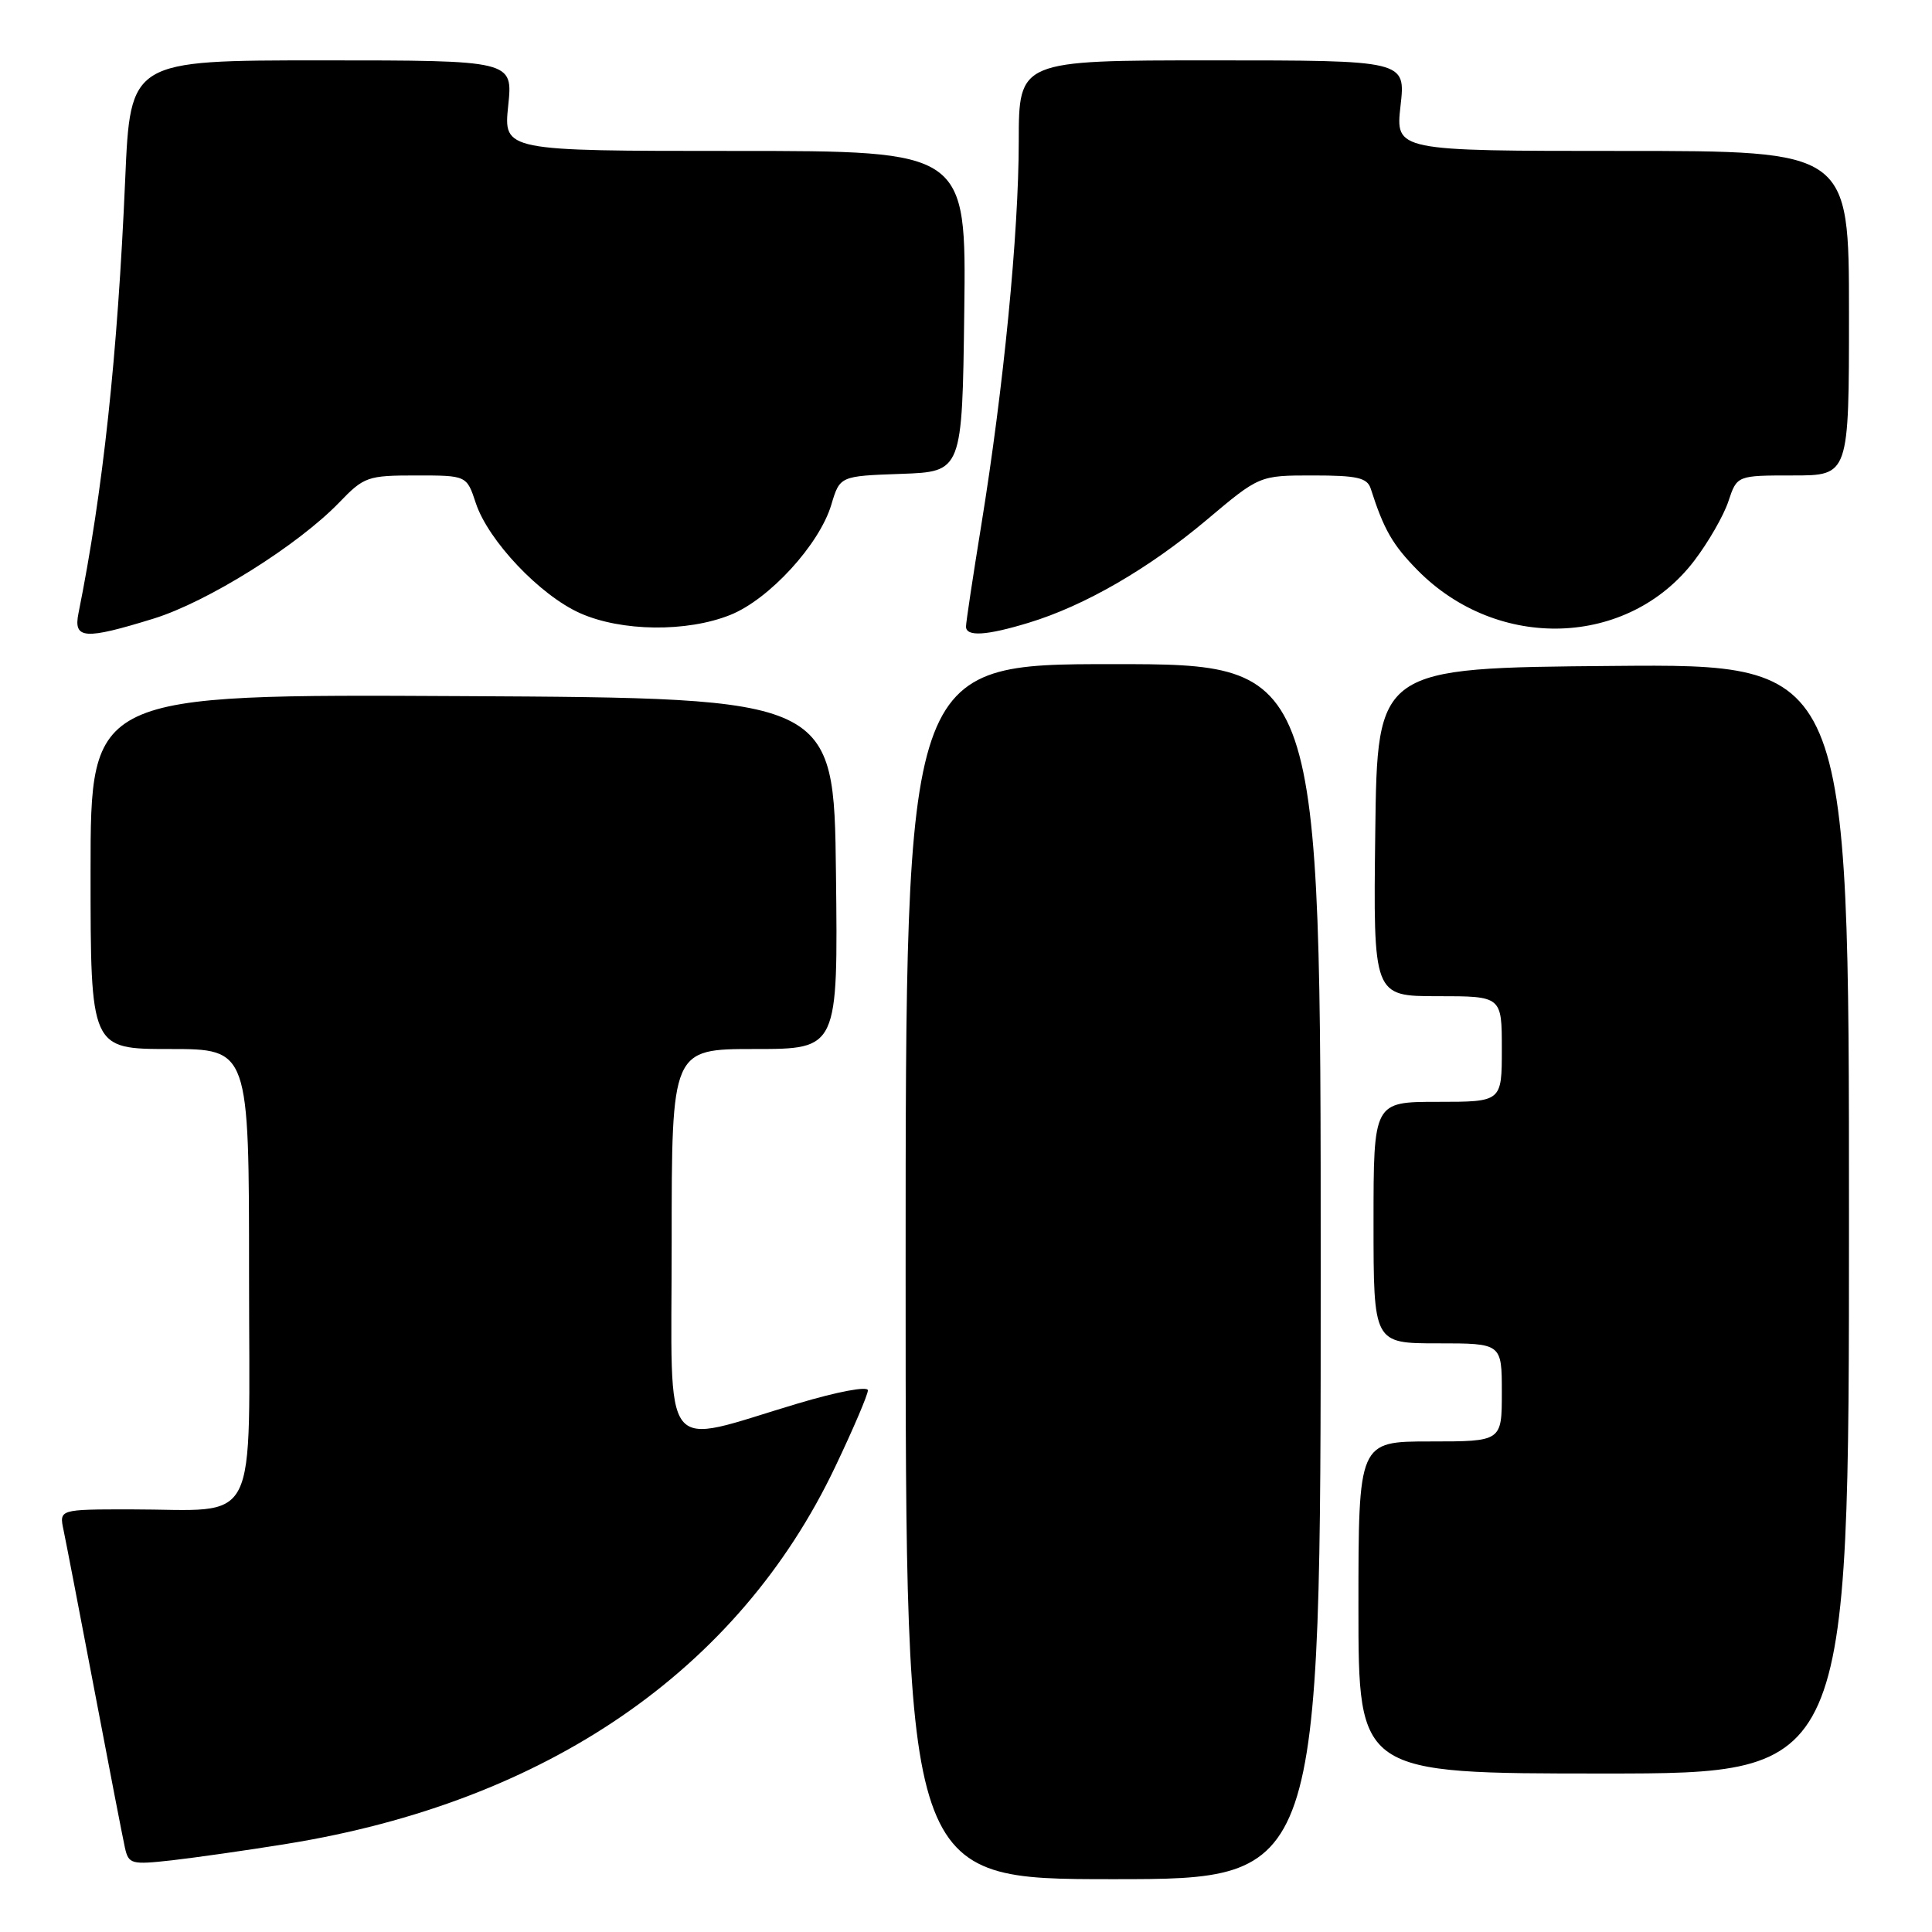 <?xml version="1.0" encoding="UTF-8" standalone="no"?>
<!DOCTYPE svg PUBLIC "-//W3C//DTD SVG 1.1//EN" "http://www.w3.org/Graphics/SVG/1.1/DTD/svg11.dtd" >
<svg xmlns="http://www.w3.org/2000/svg" xmlns:xlink="http://www.w3.org/1999/xlink" version="1.1" viewBox="0 0 256 256">
 <g >
 <path fill="currentColor"
d=" M 175.00 168.50 C 175.00 88.00 175.00 88.00 147.50 88.00 C 120.00 88.00 120.00 88.00 120.00 168.50 C 120.00 249.00 120.00 249.00 147.50 249.00 C 175.00 249.00 175.00 249.00 175.00 168.50 Z  M 38.00 244.32 C 72.45 238.76 97.85 221.31 110.66 194.38 C 113.05 189.37 115.00 184.80 115.00 184.23 C 115.00 183.64 111.02 184.39 105.75 185.96 C 87.24 191.48 89.00 193.73 89.00 164.55 C 89.00 139.00 89.00 139.00 100.02 139.00 C 111.04 139.00 111.04 139.00 110.77 115.75 C 110.50 92.50 110.50 92.50 61.25 92.24 C 12.00 91.98 12.00 91.98 12.00 115.49 C 12.00 139.00 12.00 139.00 22.50 139.00 C 33.00 139.00 33.00 139.00 33.00 168.88 C 33.00 203.27 34.65 200.00 17.30 200.00 C 7.84 200.00 7.84 200.00 8.42 202.75 C 8.74 204.26 10.58 213.82 12.52 224.00 C 14.45 234.18 16.27 243.54 16.55 244.82 C 17.04 247.01 17.39 247.10 22.79 246.50 C 25.93 246.14 32.77 245.17 38.00 244.32 Z  M 245.00 161.49 C 245.00 87.97 245.00 87.97 213.75 88.24 C 182.50 88.50 182.50 88.50 182.23 110.25 C 181.96 132.00 181.96 132.00 190.48 132.00 C 199.00 132.00 199.00 132.00 199.00 139.00 C 199.00 146.00 199.00 146.00 190.50 146.00 C 182.00 146.00 182.00 146.00 182.00 162.00 C 182.00 178.00 182.00 178.00 190.50 178.00 C 199.00 178.00 199.00 178.00 199.00 184.50 C 199.00 191.00 199.00 191.00 189.50 191.00 C 180.00 191.00 180.00 191.00 180.00 213.00 C 180.00 235.00 180.00 235.00 212.50 235.00 C 245.00 235.00 245.00 235.00 245.00 161.49 Z  M 20.35 81.97 C 27.48 79.77 39.46 72.27 44.95 66.58 C 48.23 63.17 48.71 63.00 55.12 63.00 C 61.84 63.00 61.84 63.00 63.05 66.67 C 64.70 71.65 71.56 78.89 76.87 81.25 C 82.34 83.69 91.02 83.79 96.77 81.48 C 101.92 79.42 108.57 72.16 110.15 66.89 C 111.29 63.08 111.29 63.08 119.40 62.79 C 127.50 62.50 127.50 62.50 127.77 41.25 C 128.04 20.00 128.04 20.00 97.38 20.00 C 66.72 20.00 66.72 20.00 67.34 14.00 C 67.97 8.00 67.97 8.00 42.62 8.00 C 17.27 8.00 17.27 8.00 16.59 23.75 C 15.58 47.15 13.64 65.13 10.40 81.25 C 9.70 84.70 11.19 84.80 20.35 81.97 Z  M 136.30 82.52 C 143.69 80.28 152.20 75.36 159.89 68.89 C 166.88 63.00 166.88 63.00 173.97 63.00 C 179.84 63.00 181.16 63.30 181.63 64.75 C 183.37 70.19 184.53 72.20 187.84 75.56 C 198.48 86.35 215.74 85.77 224.48 74.32 C 226.36 71.86 228.40 68.31 229.02 66.43 C 230.16 63.00 230.16 63.00 237.58 63.00 C 245.00 63.00 245.00 63.00 245.00 41.50 C 245.00 20.00 245.00 20.00 214.95 20.00 C 184.90 20.00 184.90 20.00 185.58 14.00 C 186.26 8.00 186.26 8.00 160.63 8.00 C 135.00 8.00 135.00 8.00 134.99 18.75 C 134.98 30.98 132.98 51.38 130.02 69.61 C 128.91 76.45 128.00 82.48 128.00 83.02 C 128.00 84.39 130.69 84.23 136.30 82.52 Z "/>
</g>
</svg>